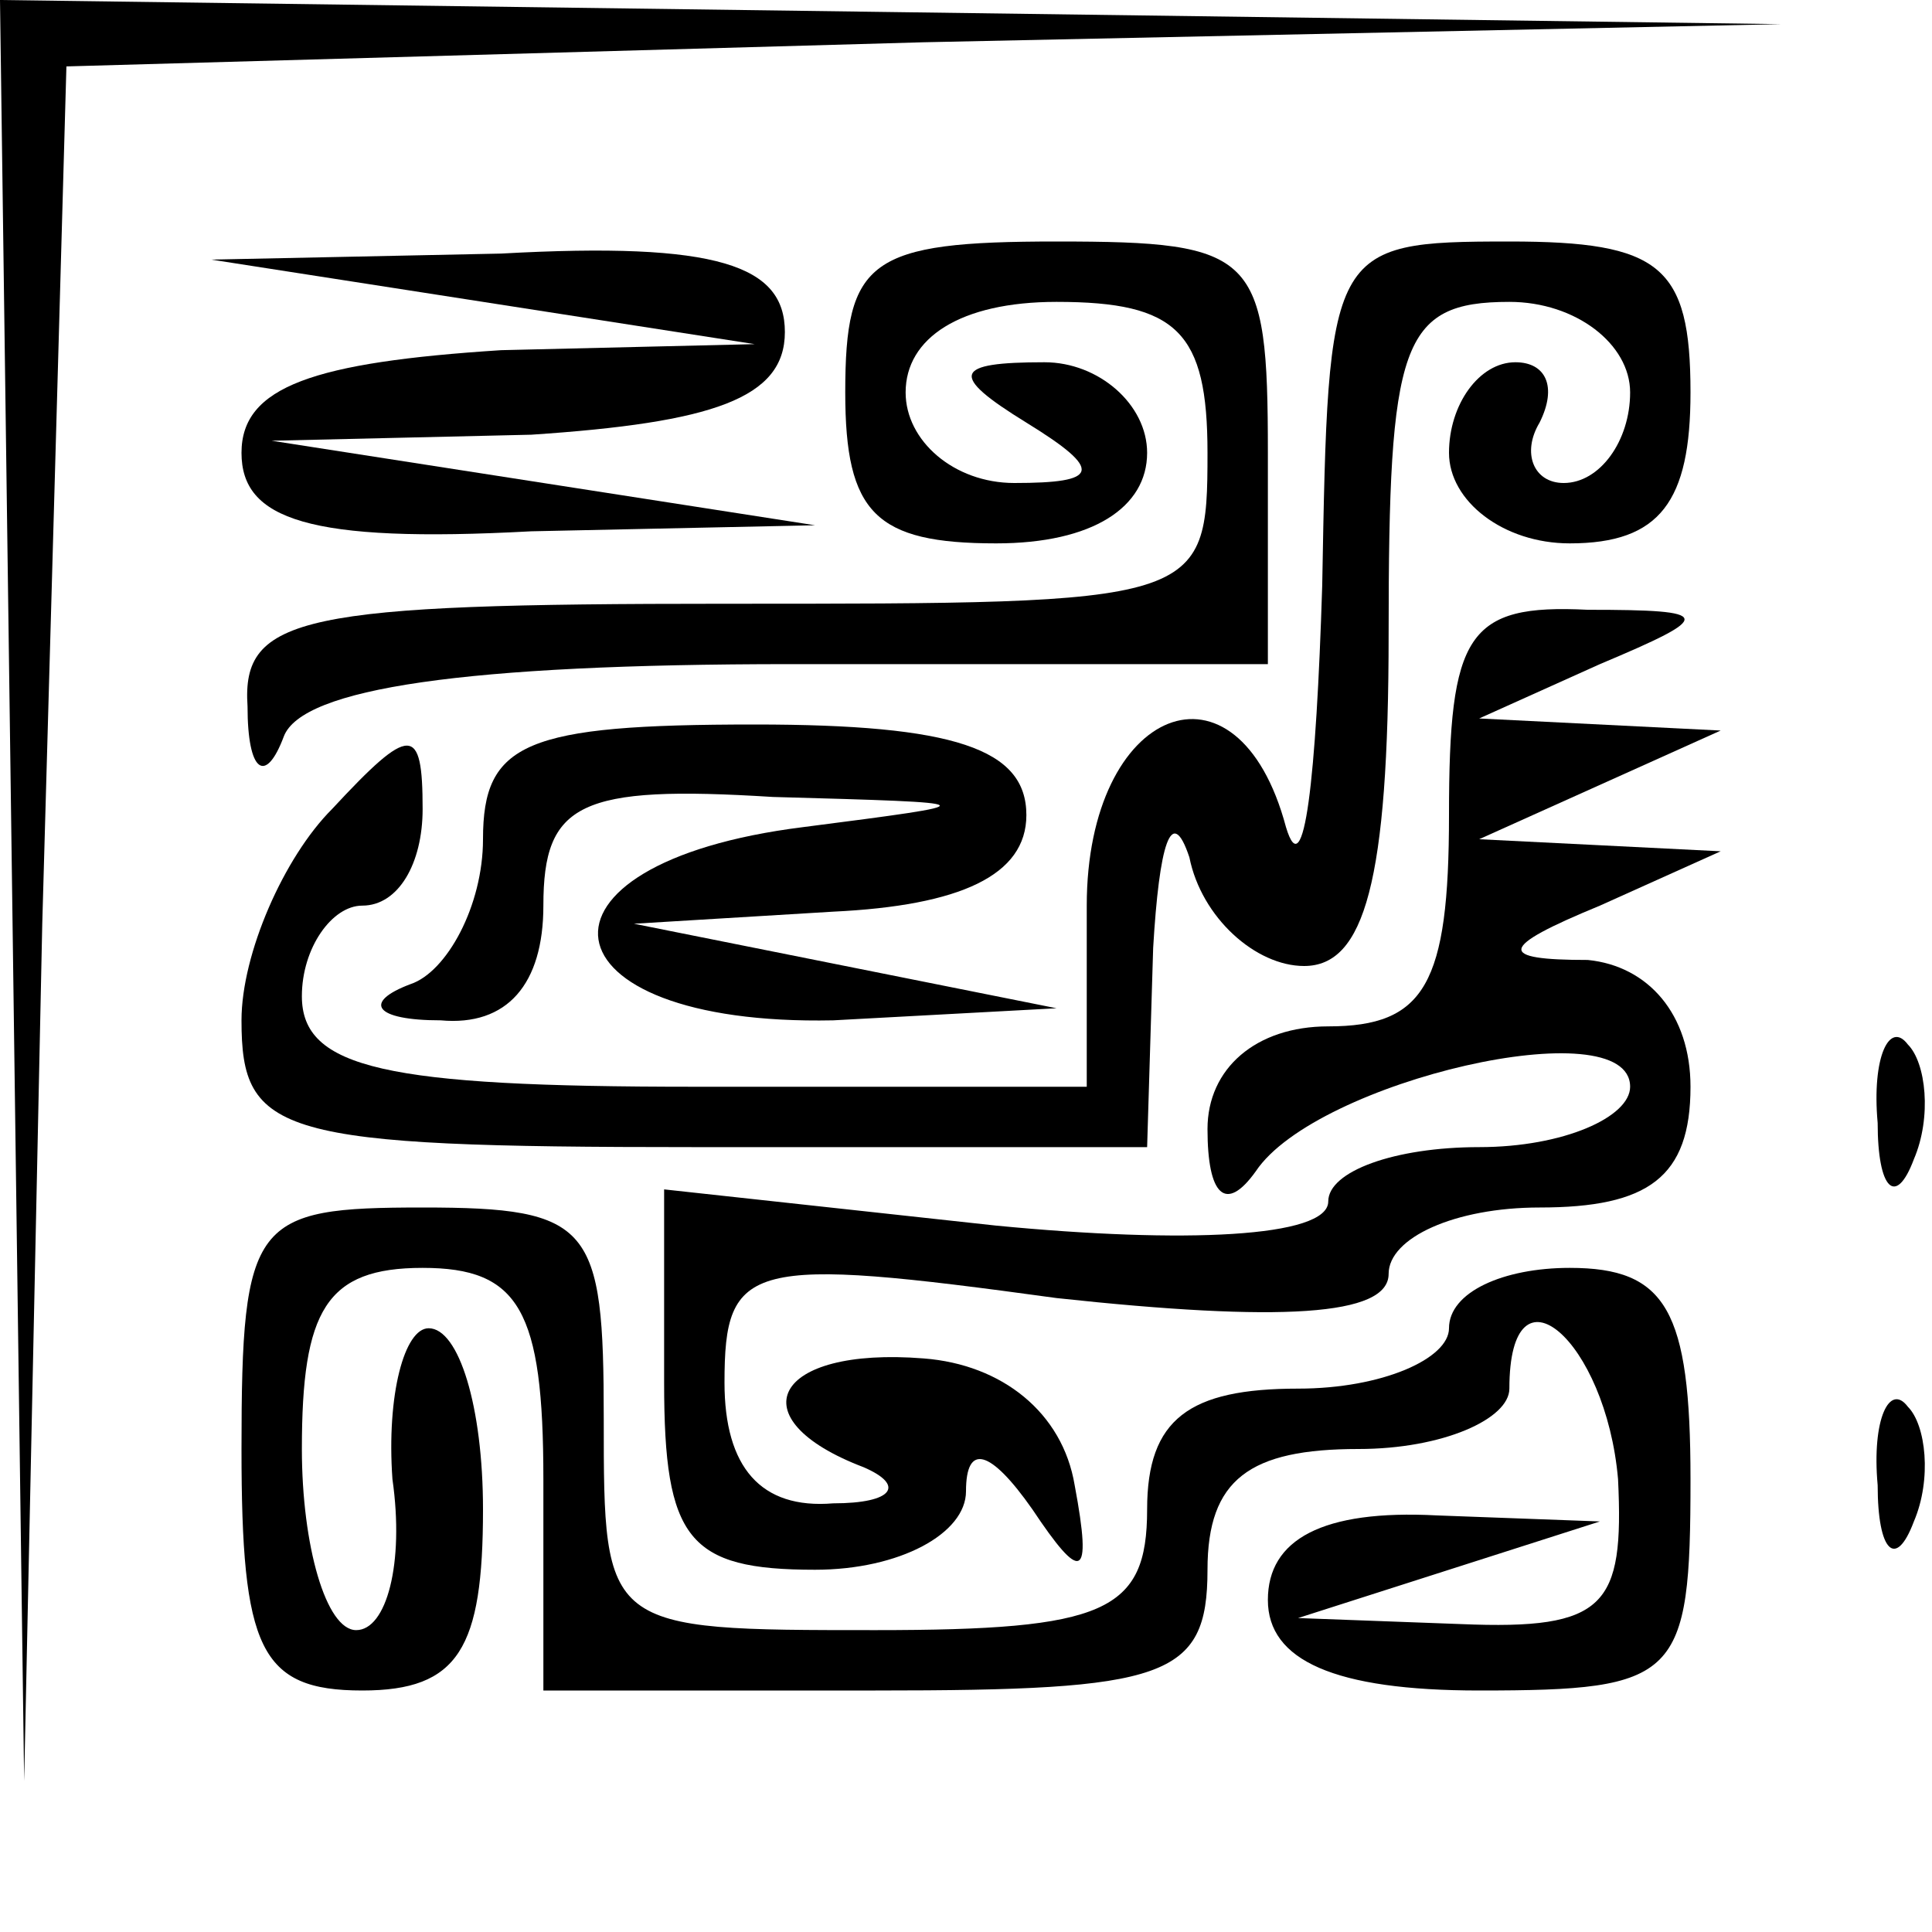 <?xml version="1.0" standalone="no"?>
<!DOCTYPE svg PUBLIC "-//W3C//DTD SVG 20010904//EN"
 "http://www.w3.org/TR/2001/REC-SVG-20010904/DTD/svg10.dtd">
<svg version="1.0" xmlns="http://www.w3.org/2000/svg"
 width="32pt" height="32pt" viewBox="0 0 32 32"
 preserveAspectRatio="xMidYMid meet">
<g transform="translate(0,32) scale(0.1,-0.1)"
fill="#000000" stroke="none">
<path fill="#000000" stroke="none" d="M2 173 l2 -148 3 142 4 142 142 4 142
3 -147 2 -148 2 2 -147z"/>
<path fill="#000000" stroke="none" d="M80 270 l45 -7 -42 -1 c-31 -2 -43 -6
-43 -17 0 -11 11 -15 48 -13 l47 1 -45 7 -45 7 43 1 c30 2 42 6 42 17 0 11
-11 15 -47 13 l-48 -1 45 -7z"/>
<path fill="#000000" stroke="none" d="M140 255 c0 -20 5 -25 25 -25 16 0 25
6 25 15 0 8 -8 15 -17 15 -15 0 -16 -2 -3 -10 13 -8 12 -10 -2 -10 -10 0 -18
7 -18 15 0 9 9 15 25 15 20 0 25 -5 25 -25 0 -25 -1 -25 -80 -25 -70 0 -80 -2
-79 -17 0 -11 3 -13 6 -5 3 8 30 12 84 12 l79 0 0 35 c0 33 -2 35 -35 35 -31
0 -35 -3 -35 -25z"/>
<path fill="#000000" stroke="none" d="M219 223 c-1 -32 -3 -50 -6 -40 -8 30
-33 20 -33 -13 l0 -30 -65 0 c-51 0 -65 3 -65 15 0 8 5 15 10 15 6 0 10 7 10
16 0 14 -2 14 -15 0 -8 -8 -15 -24 -15 -35 0 -19 6 -21 75 -21 l75 0 1 33 c1
17 3 24 6 15 2 -10 11 -18 19 -18 10 0 14 14 14 55 0 48 2 55 20 55 11 0 20
-7 20 -15 0 -8 -5 -15 -11 -15 -5 0 -7 5 -4 10 3 6 1 10 -4 10 -6 0 -11 -7
-11 -15 0 -8 9 -15 20 -15 15 0 20 7 20 25 0 21 -5 25 -30 25 -30 0 -30 -1
-31 -57z"/>
<path fill="#000000" stroke="none" d="M240 185 c0 -28 -4 -35 -20 -35 -12 0
-20 -7 -20 -17 0 -11 3 -14 8 -7 10 15 62 27 62 14 0 -5 -11 -10 -25 -10 -14
0 -25 -4 -25 -9 0 -6 -24 -7 -55 -4 l-55 6 0 -32 c0 -26 4 -31 25 -31 14 0 25
6 25 13 0 8 4 7 11 -3 8 -12 10 -12 7 4 -2 12 -12 20 -25 21 -25 2 -31 -10
-10 -18 7 -3 5 -6 -5 -6 -12 -1 -18 6 -18 20 0 20 4 21 55 14 37 -4 55 -3 55
4 0 6 11 11 25 11 18 0 25 5 25 20 0 12 -7 20 -17 21 -15 0 -15 2 2 9 l20 9
-20 1 -20 1 20 9 20 9 -20 1 -20 1 20 9 c19 8 19 9 -2 9 -20 1 -23 -4 -23 -34z"/>
<path fill="#000000" stroke="none" d="M80 181 c0 -11 -6 -22 -12 -24 -8 -3
-6 -6 5 -6 11 -1 17 6 17 19 0 17 6 20 38 18 36 -1 36 -1 5 -5 -48 -6 -44 -33
5 -32 l37 2 -35 7 -35 7 33 2 c21 1 32 6 32 16 0 11 -12 15 -45 15 -38 0 -45
-3 -45 -19z"/>
<path fill="#000000" stroke="none" d="M311 134 c0 -11 3 -14 6 -6 3 7 2 16
-1 19 -3 4 -6 -2 -5 -13z"/>
<path fill="#000000" stroke="none" d="M40 80 c0 -33 3 -40 20 -40 16 0 20 7
20 30 0 17 -4 30 -9 30 -4 0 -7 -11 -6 -25 2 -14 -1 -25 -6 -25 -5 0 -9 14 -9
30 0 23 4 30 20 30 16 0 20 -7 20 -35 l0 -35 55 0 c48 0 55 2 55 20 0 15 7 20
25 20 14 0 25 5 25 10 0 22 16 8 18 -15 1 -21 -2 -25 -26 -24 l-27 1 25 8 25
8 -27 1 c-19 1 -28 -4 -28 -14 0 -10 11 -15 35 -15 33 0 35 2 35 35 0 28 -4
35 -20 35 -11 0 -20 -4 -20 -10 0 -5 -11 -10 -25 -10 -18 0 -25 -5 -25 -20 0
-17 -7 -20 -45 -20 -45 0 -45 0 -45 35 0 32 -2 35 -30 35 -28 0 -30 -2 -30
-40z"/>
<path fill="#000000" stroke="none" d="M311 74 c0 -11 3 -14 6 -6 3 7 2 16 -1
19 -3 4 -6 -2 -5 -13z"/>
</g>
</svg>

